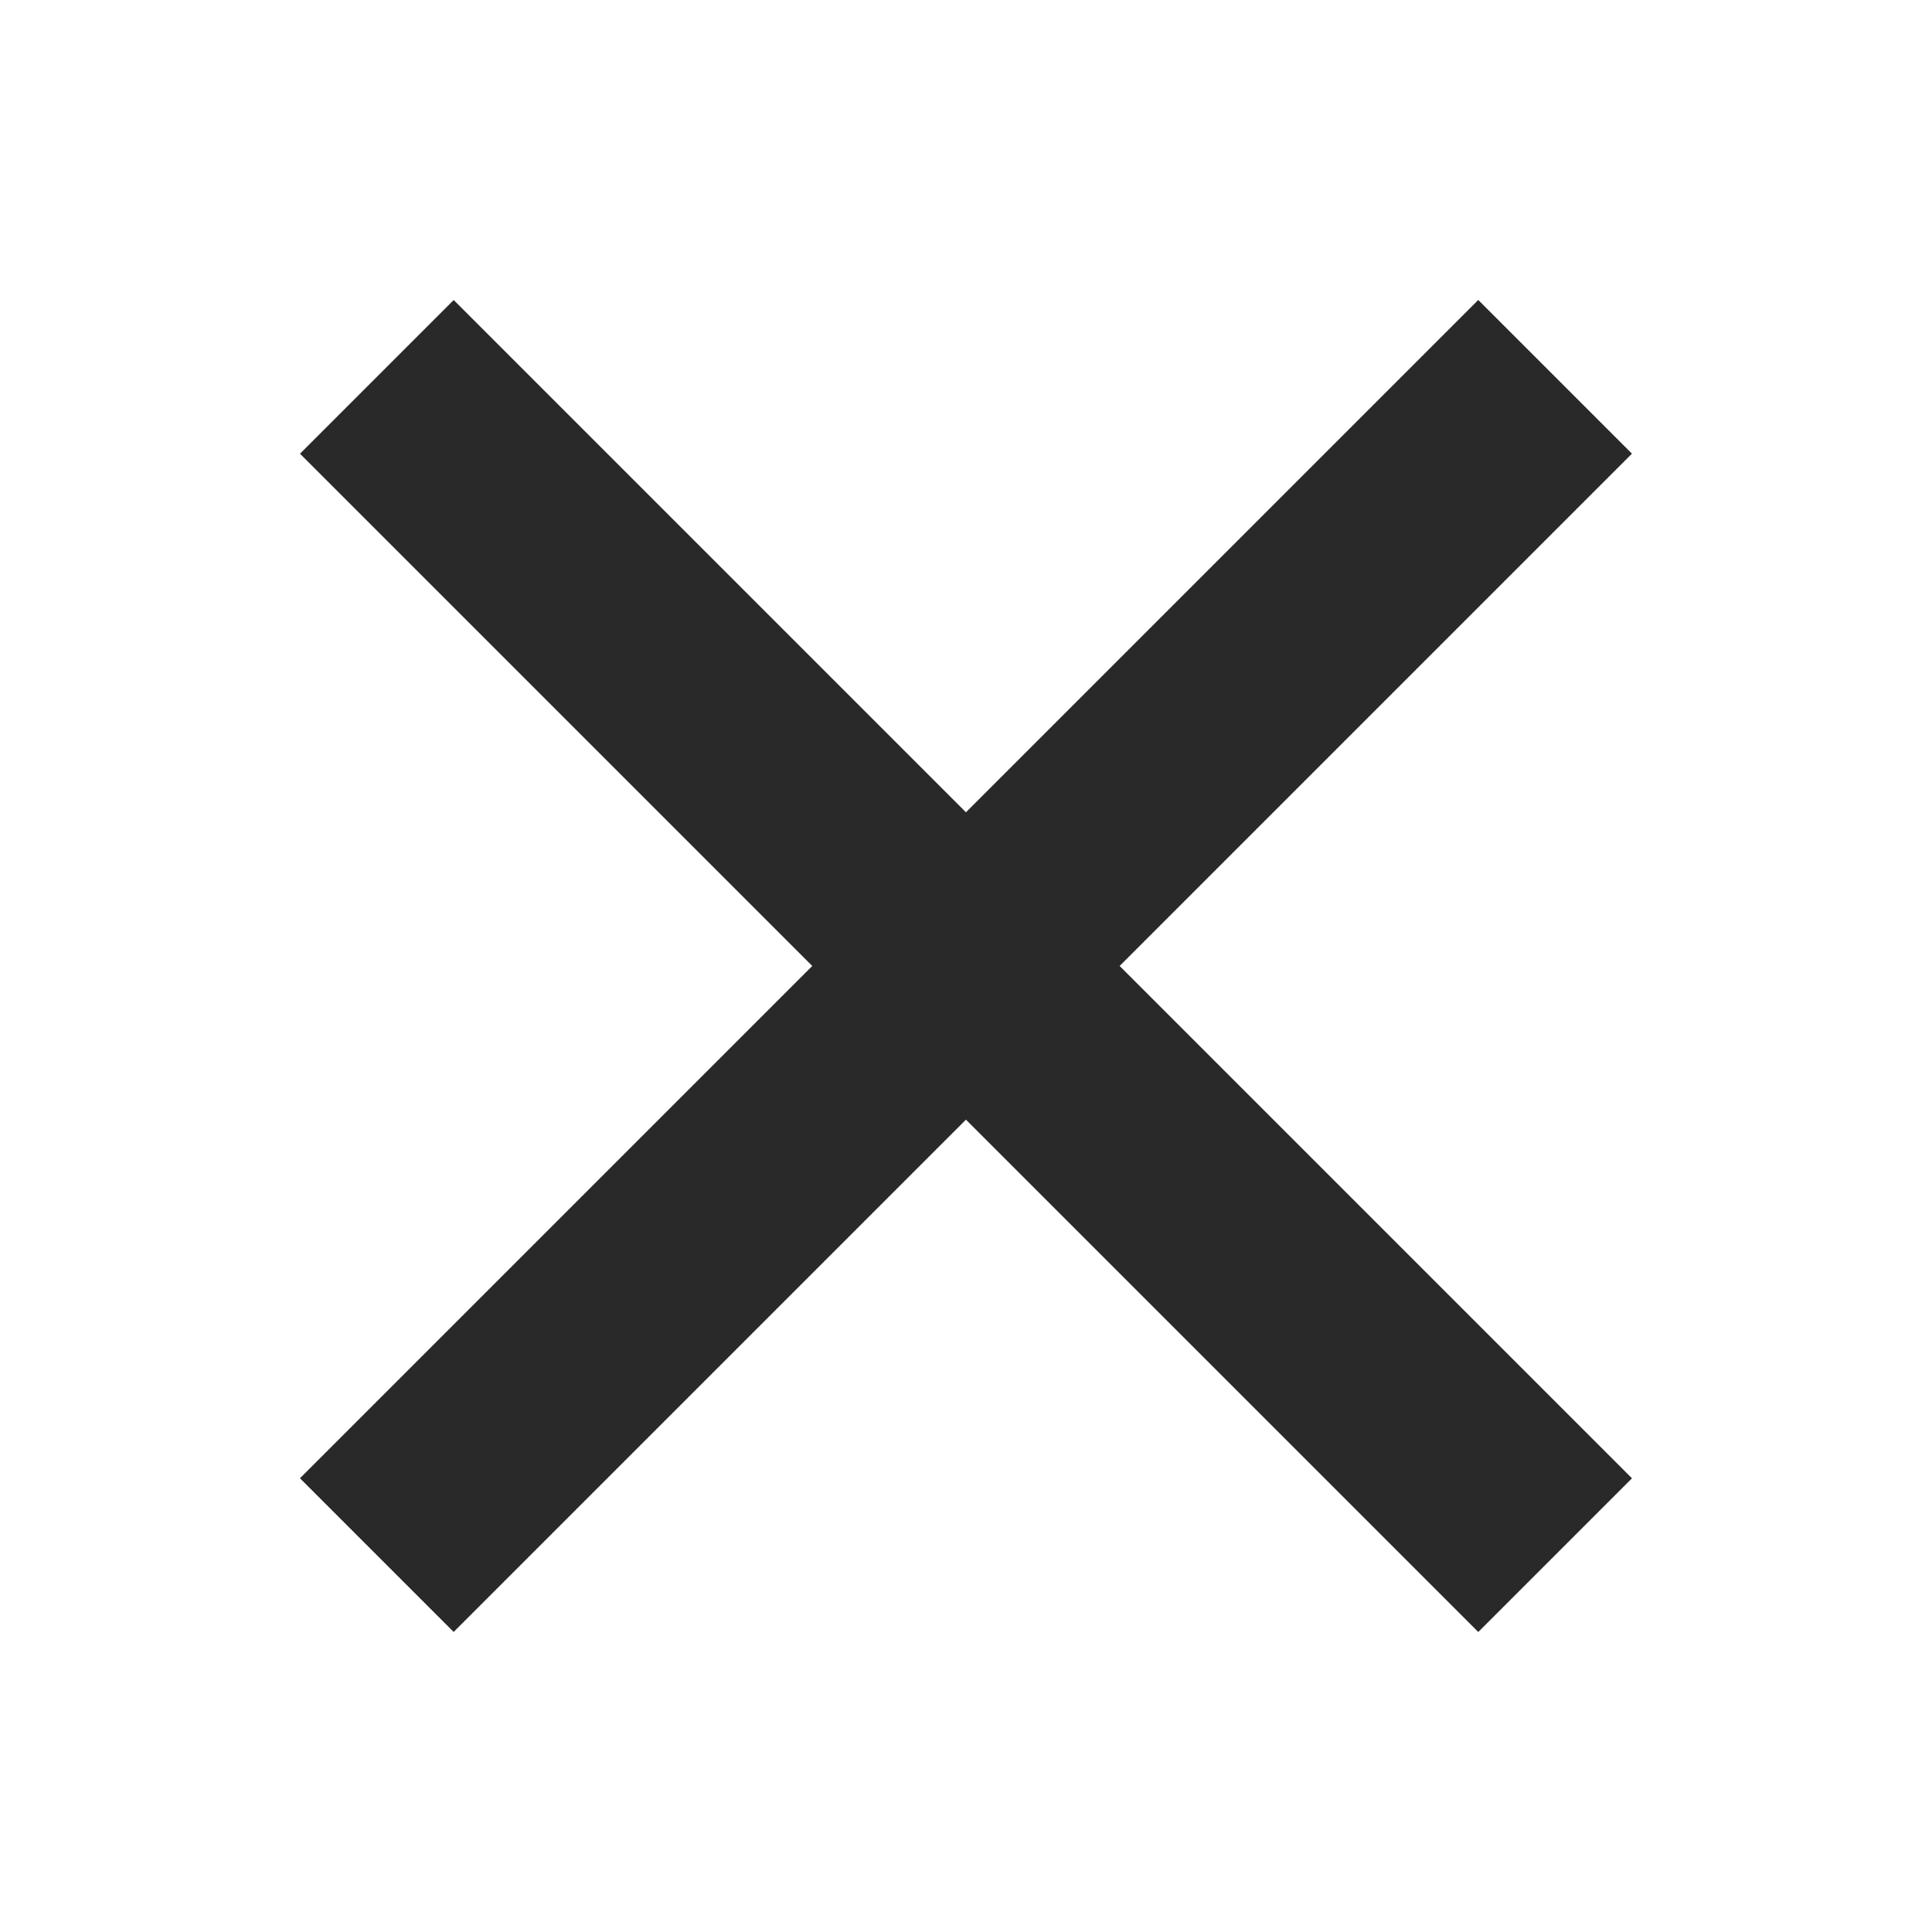 <svg xmlns="http://www.w3.org/2000/svg" width="16" height="16" viewBox="0 0 16 16">
    <g>
        <path transform="rotate(45 -2.657 6.414)" style="fill:none;stroke:#292929;stroke-linecap:square;stroke-width:1.8px" d="M0 0h12"/>
        <path transform="rotate(135 5.343 4.414)" style="fill:none;stroke:#292929;stroke-linecap:square;stroke-width:1.8px" d="M0 0h12"/>
    </g>
</svg>
